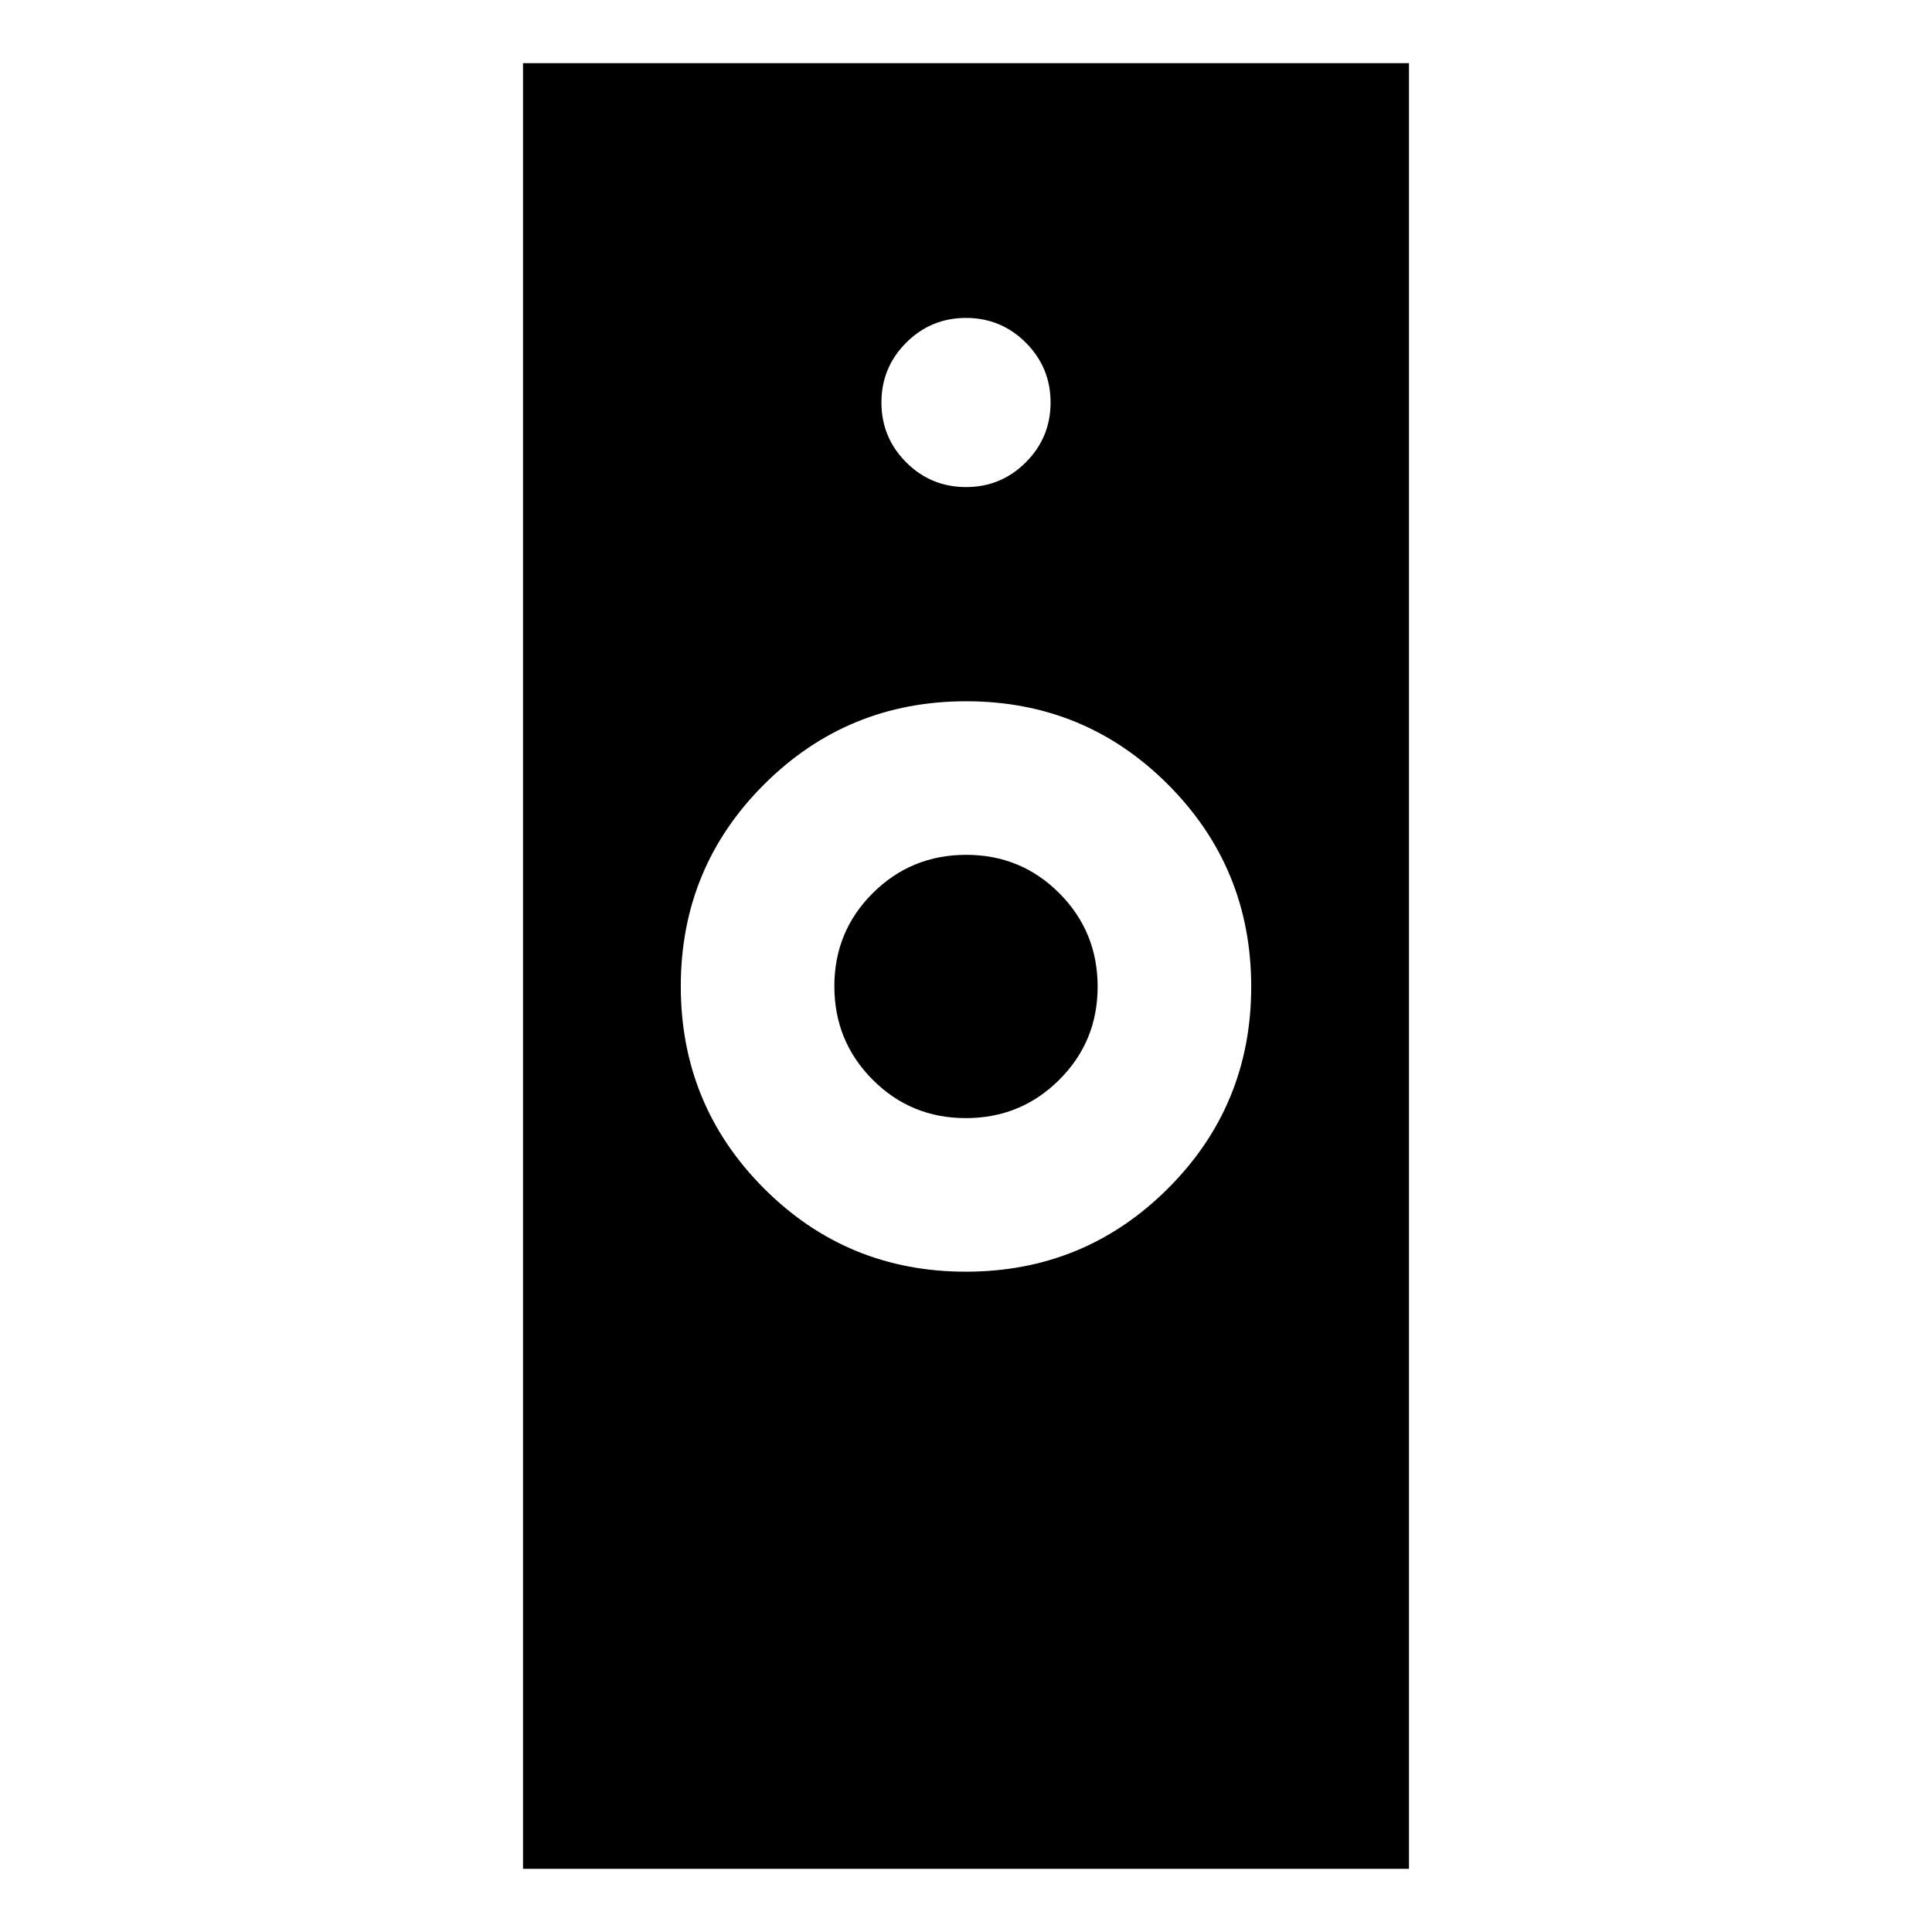 <svg xmlns="http://www.w3.org/2000/svg" height="24" viewBox="0 -960 960 960" width="24"><path d="M479.904-328.107q59.009 0 100.412-41.307 41.402-41.306 41.402-100.316 0-59.009-41.306-100.411-41.307-41.403-100.316-41.403t-100.412 41.307q-41.402 41.306-41.402 100.316 0 59.009 41.306 100.411 41.307 41.403 100.316 41.403ZM259.89-31.39v-897.22h440.22v897.22H259.89Zm220.014-373.022q-27.295 0-46.306-19.107-19.011-19.107-19.011-46.402 0-27.296 19.106-46.307 19.107-19.011 46.403-19.011 27.295 0 46.306 19.107 19.011 19.107 19.011 46.402 0 27.296-19.106 46.307-19.107 19.011-46.403 19.011ZM480-717.978q17.422 0 29.722-12.3t12.3-29.722q0-17.422-12.3-29.722T480-802.022q-17.422 0-29.722 12.3T437.978-760q0 17.422 12.3 29.722t29.722 12.3Z"/></svg>